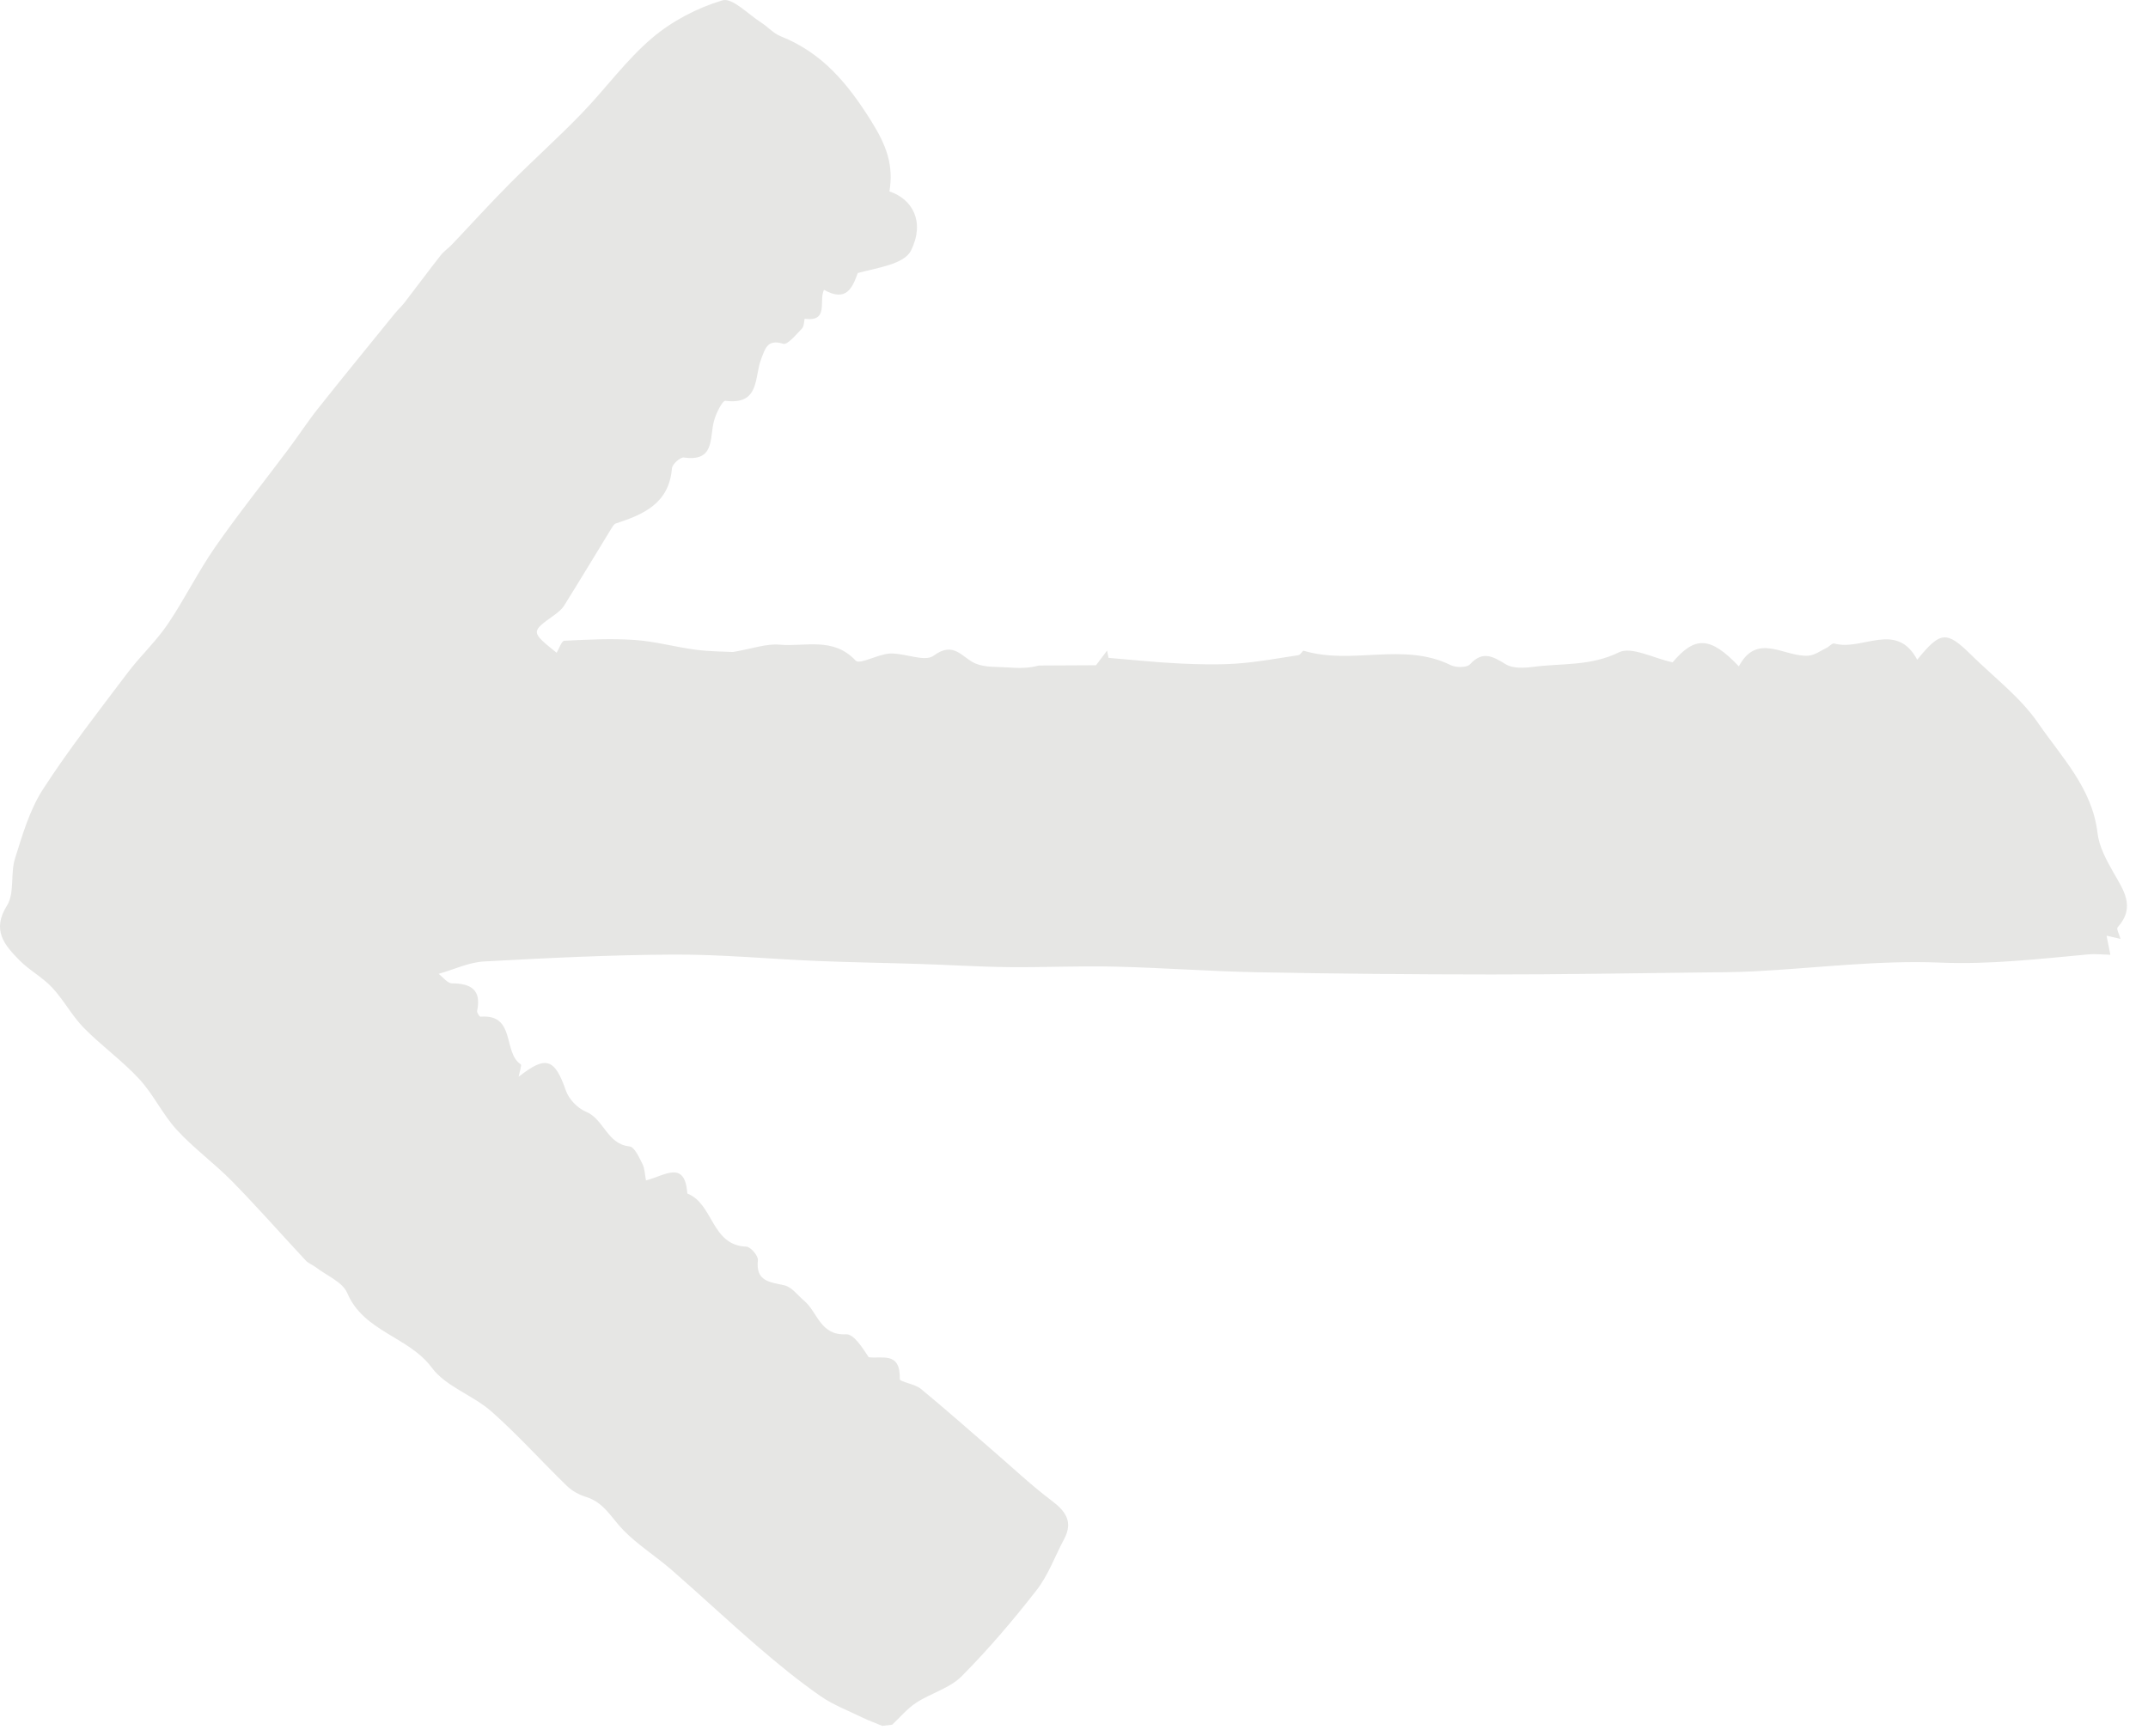 <?xml version="1.0" encoding="UTF-8"?>
<svg width="73px" height="59px" viewBox="0 0 73 59" version="1.1" xmlns="http://www.w3.org/2000/svg" xmlns:xlink="http://www.w3.org/1999/xlink">
    <!-- Generator: Sketch 45.2 (43514) - http://www.bohemiancoding.com/sketch -->
    <title>Fill 1 Copy 3</title>
    <desc>Created with Sketch.</desc>
    <defs></defs>
    <g id="KIT" stroke="none" stroke-width="1" fill="none" fill-rule="evenodd">
        <g id="main" transform="translate(-1805, -1433)" fill="#E6E6E4">
            <path d="M1834.985,1491.668 C1834.768,1491.578 1834.545,1491.499 1834.334,1491.397 C1833.839,1491.156 1833.312,1490.957 1832.866,1490.645 C1832.14,1490.137 1831.45,1489.574 1830.778,1488.995 C1829.779,1488.135 1828.817,1487.232 1827.823,1486.366 C1827.288,1485.9 1826.673,1485.517 1826.181,1485.012 C1825.783,1484.603 1825.525,1484.07 1824.915,1483.886 C1824.679,1483.814 1824.438,1483.679 1824.262,1483.508 C1823.402,1482.674 1822.6,1481.776 1821.704,1480.983 C1821.076,1480.428 1820.152,1480.137 1819.677,1479.495 C1818.886,1478.428 1817.358,1478.274 1816.8,1476.952 C1816.642,1476.58 1816.105,1476.365 1815.738,1476.083 C1815.63,1475.999 1815.487,1475.952 1815.396,1475.855 C1814.561,1474.96 1813.753,1474.039 1812.897,1473.166 C1812.296,1472.552 1811.588,1472.04 1811.008,1471.408 C1810.526,1470.883 1810.215,1470.202 1809.731,1469.679 C1809.153,1469.053 1808.444,1468.548 1807.845,1467.938 C1807.442,1467.525 1807.165,1466.991 1806.77,1466.569 C1806.445,1466.22 1805.997,1465.985 1805.662,1465.644 C1805.154,1465.128 1804.71,1464.625 1805.238,1463.782 C1805.502,1463.36 1805.349,1462.701 1805.509,1462.188 C1805.762,1461.382 1806.006,1460.536 1806.456,1459.837 C1807.34,1458.468 1808.352,1457.179 1809.334,1455.874 C1809.762,1455.306 1810.295,1454.814 1810.693,1454.228 C1811.272,1453.374 1811.729,1452.437 1812.317,1451.591 C1813.109,1450.452 1813.98,1449.368 1814.811,1448.256 C1815.151,1447.802 1815.46,1447.325 1815.813,1446.881 C1816.671,1445.8 1817.545,1444.732 1818.415,1443.66 C1818.52,1443.531 1818.645,1443.419 1818.746,1443.288 C1819.158,1442.754 1819.558,1442.212 1819.974,1441.682 C1820.081,1441.545 1820.234,1441.443 1820.356,1441.316 C1821.014,1440.623 1821.655,1439.914 1822.329,1439.237 C1823.127,1438.435 1823.973,1437.679 1824.759,1436.866 C1825.575,1436.023 1826.272,1435.049 1827.159,1434.294 C1827.839,1433.715 1828.697,1433.267 1829.552,1433.012 C1829.886,1432.911 1830.43,1433.488 1830.871,1433.769 C1831.098,1433.913 1831.287,1434.136 1831.529,1434.232 C1832.946,1434.795 1833.808,1435.835 1834.612,1437.121 C1835.124,1437.941 1835.377,1438.611 1835.227,1439.507 C1836.016,1439.768 1836.444,1440.544 1835.958,1441.521 C1835.728,1441.983 1834.808,1442.103 1834.152,1442.281 C1833.97,1442.776 1833.771,1443.283 1833.003,1442.852 C1832.817,1443.233 1833.182,1443.945 1832.348,1443.837 C1832.335,1443.835 1832.331,1444.091 1832.259,1444.164 C1832.059,1444.368 1831.763,1444.734 1831.617,1444.687 C1831.066,1444.511 1830.998,1444.878 1830.869,1445.203 C1830.63,1445.81 1830.837,1446.777 1829.654,1446.625 C1829.55,1446.612 1829.323,1447.071 1829.258,1447.336 C1829.115,1447.917 1829.285,1448.702 1828.242,1448.552 C1828.121,1448.534 1827.847,1448.78 1827.836,1448.919 C1827.74,1450.108 1826.878,1450.486 1825.929,1450.795 C1825.865,1450.816 1825.815,1450.905 1825.774,1450.972 C1825.242,1451.841 1824.716,1452.715 1824.177,1453.579 C1824.094,1453.712 1823.959,1453.822 1823.829,1453.915 C1823.037,1454.481 1823.035,1454.478 1823.917,1455.19 C1824.006,1455.044 1824.085,1454.786 1824.177,1454.782 C1824.975,1454.742 1825.779,1454.7 1826.574,1454.755 C1827.27,1454.803 1827.954,1454.997 1828.648,1455.087 C1829.136,1455.151 1829.632,1455.148 1829.911,1455.164 C1830.563,1455.053 1831.042,1454.874 1831.501,1454.915 C1832.365,1454.992 1833.318,1454.64 1834.079,1455.456 C1834.217,1455.604 1834.842,1455.234 1835.247,1455.216 C1835.749,1455.194 1836.425,1455.515 1836.728,1455.29 C1837.427,1454.772 1837.695,1455.364 1838.156,1455.557 C1838.483,1455.695 1838.885,1455.662 1839.255,1455.689 C1839.605,1455.715 1839.956,1455.721 1840.302,1455.624 C1840.914,1455.621 1841.526,1455.618 1842.249,1455.614 C1842.289,1455.562 1842.457,1455.338 1842.625,1455.114 C1842.641,1455.197 1842.657,1455.28 1842.673,1455.363 C1843.468,1455.429 1844.262,1455.514 1845.058,1455.553 C1845.718,1455.585 1846.382,1455.603 1847.039,1455.557 C1847.741,1455.507 1848.438,1455.377 1849.134,1455.271 C1849.199,1455.261 1849.268,1455.109 1849.305,1455.12 C1850.935,1455.618 1852.694,1454.816 1854.301,1455.61 C1854.479,1455.698 1854.848,1455.7 1854.956,1455.584 C1855.398,1455.106 1855.737,1455.317 1856.178,1455.584 C1856.42,1455.729 1856.803,1455.709 1857.11,1455.669 C1858.078,1455.542 1859.058,1455.65 1860.016,1455.176 C1860.445,1454.964 1861.185,1455.374 1861.844,1455.515 C1862.591,1454.628 1863.117,1454.617 1864.095,1455.652 C1864.722,1454.473 1865.645,1455.351 1866.465,1455.288 C1866.674,1455.272 1866.874,1455.121 1867.075,1455.025 C1867.167,1454.98 1867.269,1454.856 1867.337,1454.875 C1868.287,1455.144 1869.445,1454.093 1870.157,1455.427 C1870.95,1454.448 1871.155,1454.438 1871.995,1455.266 C1872.768,1456.027 1873.667,1456.706 1874.27,1457.585 C1875.064,1458.742 1876.108,1459.796 1876.284,1461.316 C1876.335,1461.764 1876.572,1462.21 1876.8,1462.615 C1877.151,1463.239 1877.602,1463.818 1876.966,1464.525 C1876.92,1464.577 1877.024,1464.763 1877.066,1464.917 C1876.907,1464.88 1876.781,1464.851 1876.592,1464.807 C1876.634,1465.017 1876.671,1465.203 1876.721,1465.457 C1876.438,1465.45 1876.205,1465.422 1875.976,1465.443 C1874.297,1465.597 1872.636,1465.793 1870.925,1465.722 C1868.83,1465.636 1866.72,1465.911 1864.615,1466.019 C1863.983,1466.051 1863.348,1466.052 1862.714,1466.059 C1860.373,1466.085 1858.032,1466.128 1855.69,1466.126 C1853.033,1466.125 1850.376,1466.101 1847.719,1466.05 C1846.108,1466.019 1844.498,1465.897 1842.887,1465.859 C1841.679,1465.83 1840.47,1465.889 1839.262,1465.876 C1838.265,1465.865 1837.268,1465.801 1836.271,1465.769 C1835.104,1465.731 1833.936,1465.715 1832.769,1465.667 C1831.153,1465.6 1829.537,1465.443 1827.922,1465.45 C1825.763,1465.459 1823.604,1465.566 1821.447,1465.684 C1820.938,1465.712 1820.441,1465.953 1819.906,1466.105 C1820.056,1466.217 1820.208,1466.427 1820.36,1466.428 C1821.014,1466.432 1821.364,1466.65 1821.215,1467.364 C1821.203,1467.422 1821.295,1467.564 1821.33,1467.561 C1822.538,1467.464 1822.082,1468.775 1822.698,1469.181 C1822.737,1469.206 1822.663,1469.404 1822.627,1469.604 C1823.564,1468.861 1823.855,1468.989 1824.236,1470.084 C1824.336,1470.369 1824.631,1470.674 1824.911,1470.789 C1825.528,1471.043 1825.627,1471.894 1826.396,1471.971 C1826.563,1471.988 1826.721,1472.343 1826.833,1472.566 C1826.915,1472.731 1826.916,1472.936 1826.953,1473.126 C1827.582,1472.972 1828.278,1472.41 1828.358,1473.573 C1829.251,1473.917 1829.168,1475.339 1830.366,1475.378 C1830.509,1475.383 1830.773,1475.692 1830.757,1475.835 C1830.677,1476.565 1831.157,1476.579 1831.66,1476.694 C1831.912,1476.752 1832.112,1477.035 1832.332,1477.221 C1832.79,1477.606 1832.872,1478.404 1833.754,1478.358 C1834.018,1478.344 1834.308,1478.811 1834.523,1479.137 C1834.962,1479.201 1835.606,1478.926 1835.579,1479.877 C1835.576,1479.978 1836.09,1480.043 1836.294,1480.211 C1837.142,1480.908 1837.962,1481.639 1838.793,1482.356 C1839.435,1482.91 1840.053,1483.495 1840.729,1484.004 C1841.215,1484.369 1841.481,1484.728 1841.162,1485.324 C1840.852,1485.902 1840.627,1486.544 1840.23,1487.053 C1839.435,1488.074 1838.592,1489.067 1837.68,1489.984 C1837.276,1490.39 1836.638,1490.555 1836.14,1490.881 C1835.833,1491.08 1835.591,1491.377 1835.32,1491.63 C1835.208,1491.643 1835.096,1491.655 1834.985,1491.668" id="Fill-1-Copy-3"></path>
        </g>
    </g>
</svg>
